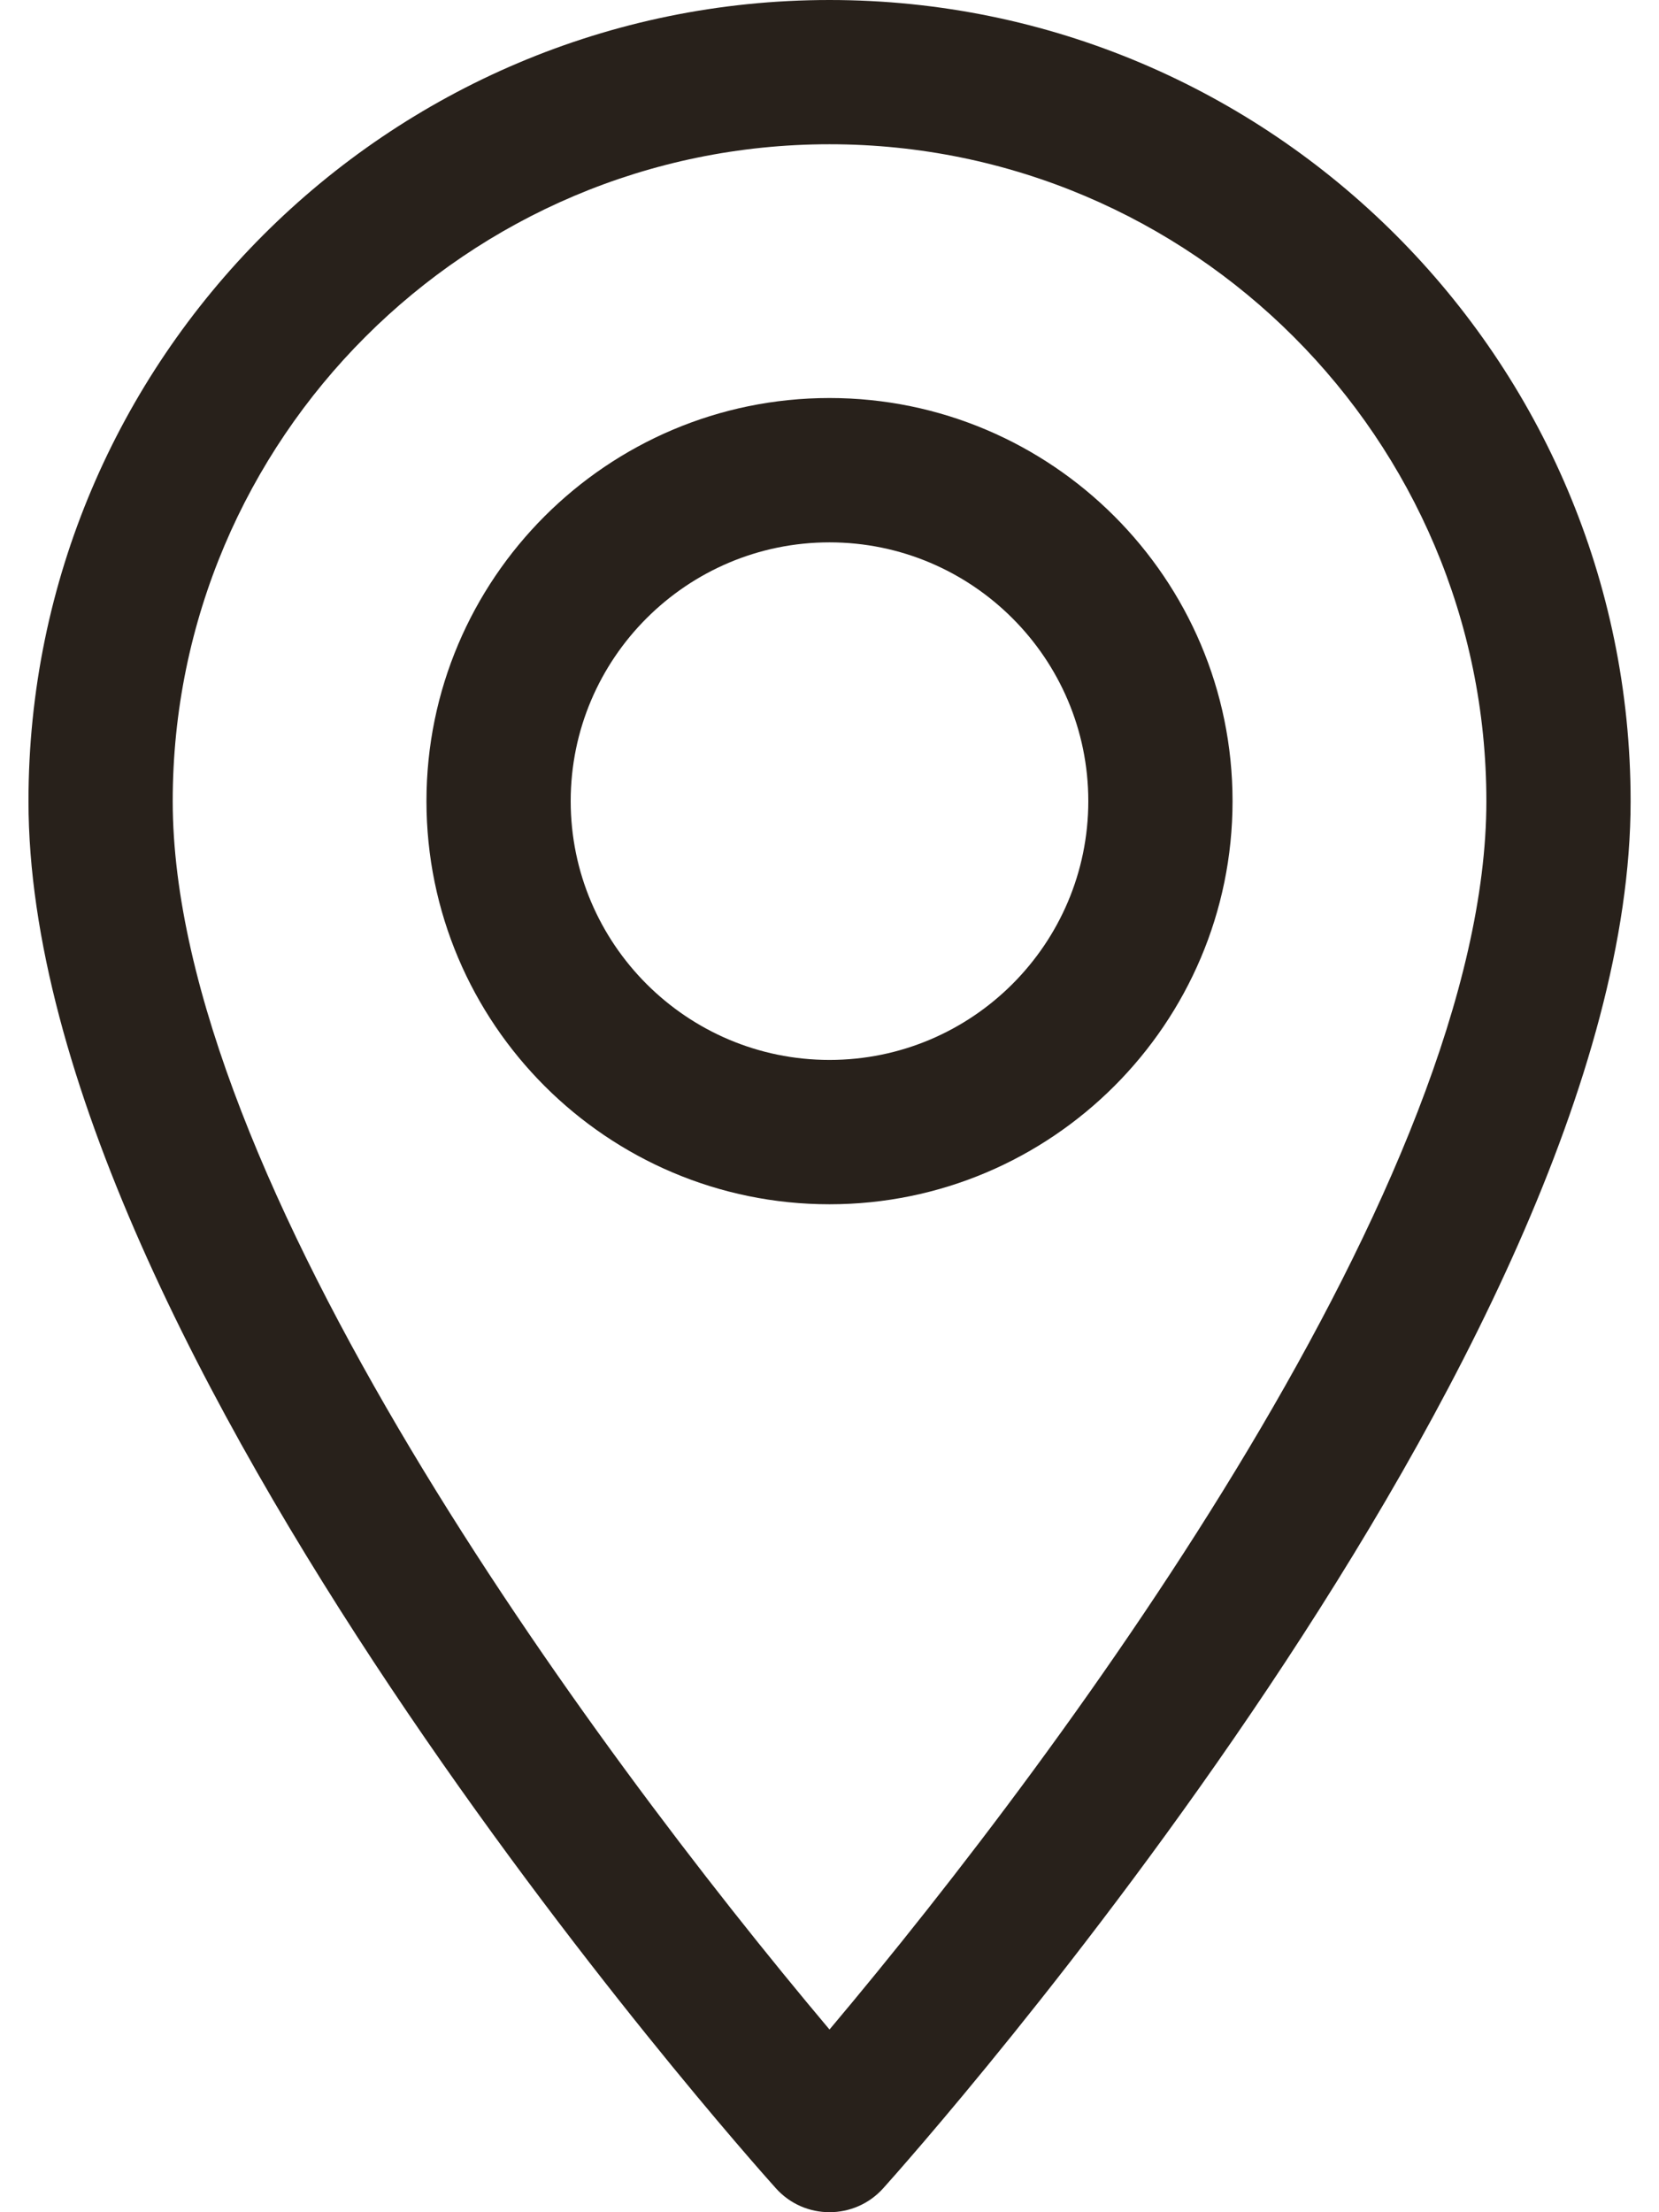 <svg width="18" height="24" viewBox="0 0 18 24" fill="none" xmlns="http://www.w3.org/2000/svg">
<path d="M9 0C4.208 0 0.309 3.899 0.309 8.692C0.309 14.64 8.087 23.372 8.418 23.74C8.729 24.087 9.272 24.086 9.583 23.74C9.914 23.372 17.692 14.64 17.692 8.692C17.692 3.899 13.793 0 9 0ZM9 22.018C6.383 18.909 1.874 12.774 1.874 8.692C1.874 4.762 5.071 1.565 9 1.565C12.93 1.565 16.127 4.762 16.127 8.692C16.127 12.774 11.619 18.908 9 22.018Z" fill="#28211B"/>
<path d="M9 4.318C6.589 4.318 4.627 6.28 4.627 8.691C4.627 11.103 6.589 13.065 9 13.065C11.411 13.065 13.373 11.103 13.373 8.691C13.373 6.28 11.411 4.318 9 4.318ZM9 11.499C7.452 11.499 6.192 10.24 6.192 8.691C6.192 7.143 7.452 5.884 9 5.884C10.548 5.884 11.808 7.143 11.808 8.691C11.808 10.24 10.548 11.499 9 11.499Z" fill="#28211B"/>
</svg>
